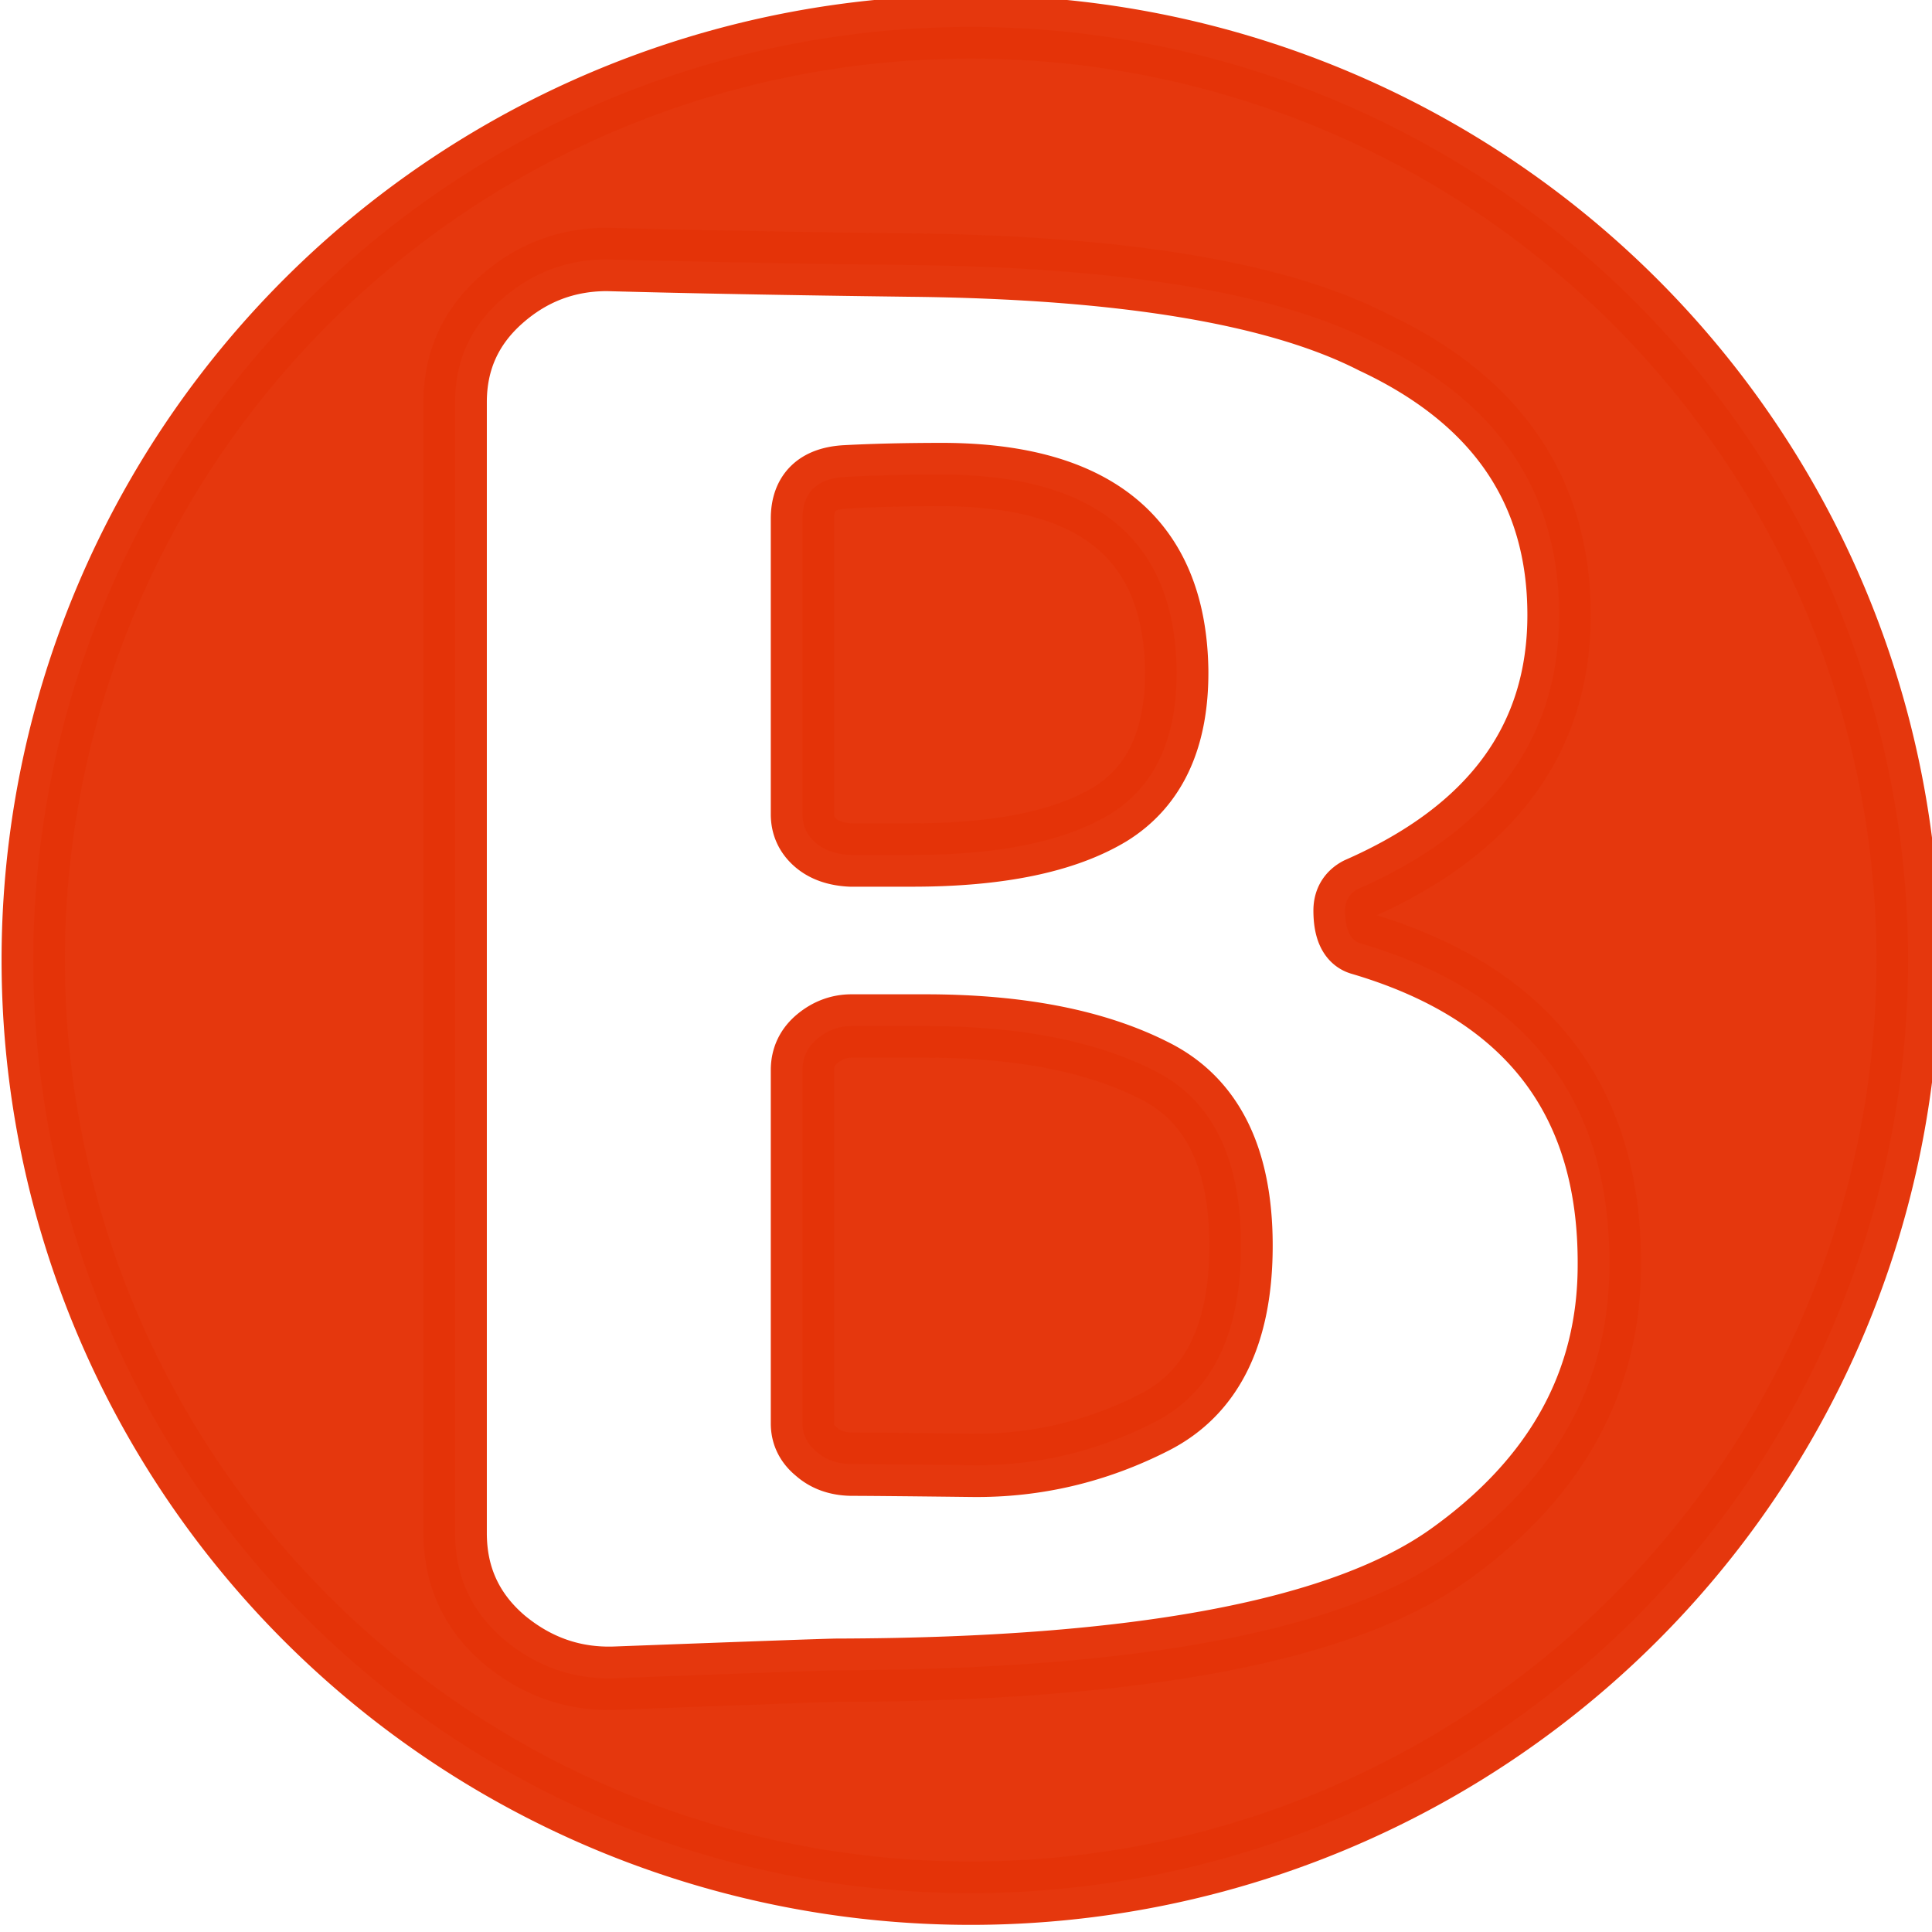 <?xml version="1.0" encoding="UTF-8" standalone="no"?>
<!-- Created with Inkscape (http://www.inkscape.org/) -->

<svg
   xmlns:dc="http://purl.org/dc/elements/1.1/"
   xmlns:cc="http://creativecommons.org/ns#"
   xmlns:rdf="http://www.w3.org/1999/02/22-rdf-syntax-ns#"
   xmlns:svg="http://www.w3.org/2000/svg"
   xmlns="http://www.w3.org/2000/svg"
   xmlns:sodipodi="http://sodipodi.sourceforge.net/DTD/sodipodi-0.dtd"
   xmlns:inkscape="http://www.inkscape.org/namespaces/inkscape"
   width="150"
   height="150"
   viewBox="0 0 39.687 39.688"
   version="1.1"
   id="svg8"
   sodipodi:docname="a.svg"
   inkscape:version="0.92.5 (2060ec1f9f, 2020-04-08)">
  <defs
     id="defs2" />
  <sodipodi:namedview
     id="base"
     pagecolor="#ffffff"
     bordercolor="#666666"
     borderopacity="1.0"
     inkscape:pageopacity="0.0"
     inkscape:pageshadow="2"
     inkscape:zoom="5.5619365"
     inkscape:cx="-15.129472"
     inkscape:cy="53.188104"
     inkscape:document-units="mm"
     inkscape:current-layer="layer1"
     showgrid="false"
     units="px"
     inkscape:pagecheckerboard="true"
     inkscape:window-width="1366"
     inkscape:window-height="743"
     inkscape:window-x="0"
     inkscape:window-y="0"
     inkscape:window-maximized="1" />
  <g
     inkscape:label="Layer 1"
     inkscape:groupmode="layer"
     id="layer1"
     transform="translate(0,-257.312)">
    <path
       style="opacity:0.98;fill:#e43309;fill-opacity:1;stroke:#e43309;stroke-width:4.913;stroke-linecap:round;stroke-linejoin:round;stroke-miterlimit:4;stroke-dasharray:none;stroke-opacity:1"
       d="M 75.244 2.086 A 72.669 72.335 0 0 0 2.576 74.422 A 72.669 72.335 0 0 0 75.244 146.756 A 72.669 72.335 0 0 0 147.914 74.422 A 72.669 72.335 0 0 0 75.244 2.086 z M 47.064 20.111 C 53.471 20.287 61.298 20.432 70.545 20.549 C 87.044 20.724 99.008 22.714 106.441 26.518 C 116.051 31.023 120.855 38.075 120.855 47.672 C 120.855 57.268 115.658 64.348 105.264 68.912 C 104.599 69.263 104.268 69.819 104.268 70.58 C 104.268 72.043 104.66 72.891 105.445 73.125 C 118.378 76.928 124.814 85.238 124.754 98.053 C 124.754 107.123 120.614 114.612 112.334 120.521 C 104.054 126.431 88.252 129.416 64.924 129.475 C 64.319 129.475 58.577 129.68 47.699 130.09 C 44.496 130.207 41.626 129.212 39.088 127.105 C 36.55 124.94 35.281 122.189 35.281 118.854 L 35.281 31.17 C 35.281 28.01 36.459 25.378 38.816 23.271 C 41.173 21.165 43.922 20.111 47.064 20.111 z M 73.174 36.787 C 70.273 36.787 67.734 36.846 65.559 36.963 C 63.323 37.08 62.205 38.163 62.205 40.211 L 62.205 63.119 C 62.205 63.997 62.536 64.729 63.201 65.314 C 63.866 65.9 64.774 66.221 65.922 66.279 L 70.725 66.279 C 77.433 66.279 82.54 65.226 86.045 63.119 C 89.55 60.954 91.273 57.21 91.213 51.885 C 91.032 41.879 85.019 36.846 73.174 36.787 z M 66.012 79.533 C 65.045 79.533 64.168 79.854 63.383 80.498 C 62.597 81.142 62.205 81.96 62.205 82.955 L 62.205 110.34 C 62.205 111.218 62.568 111.95 63.293 112.535 C 64.018 113.179 64.953 113.5 66.102 113.5 C 67.25 113.5 70.334 113.529 75.35 113.588 C 80.305 113.646 85.018 112.534 89.49 110.252 C 93.962 107.97 96.199 103.407 96.199 96.561 C 96.199 89.714 93.933 85.179 89.4 82.955 C 84.868 80.673 78.975 79.533 71.723 79.533 L 66.012 79.533 z "
       transform="matrix(0.265,0,0,0.265,0,257.312)"
       id="path10" />
  </g>
</svg>
